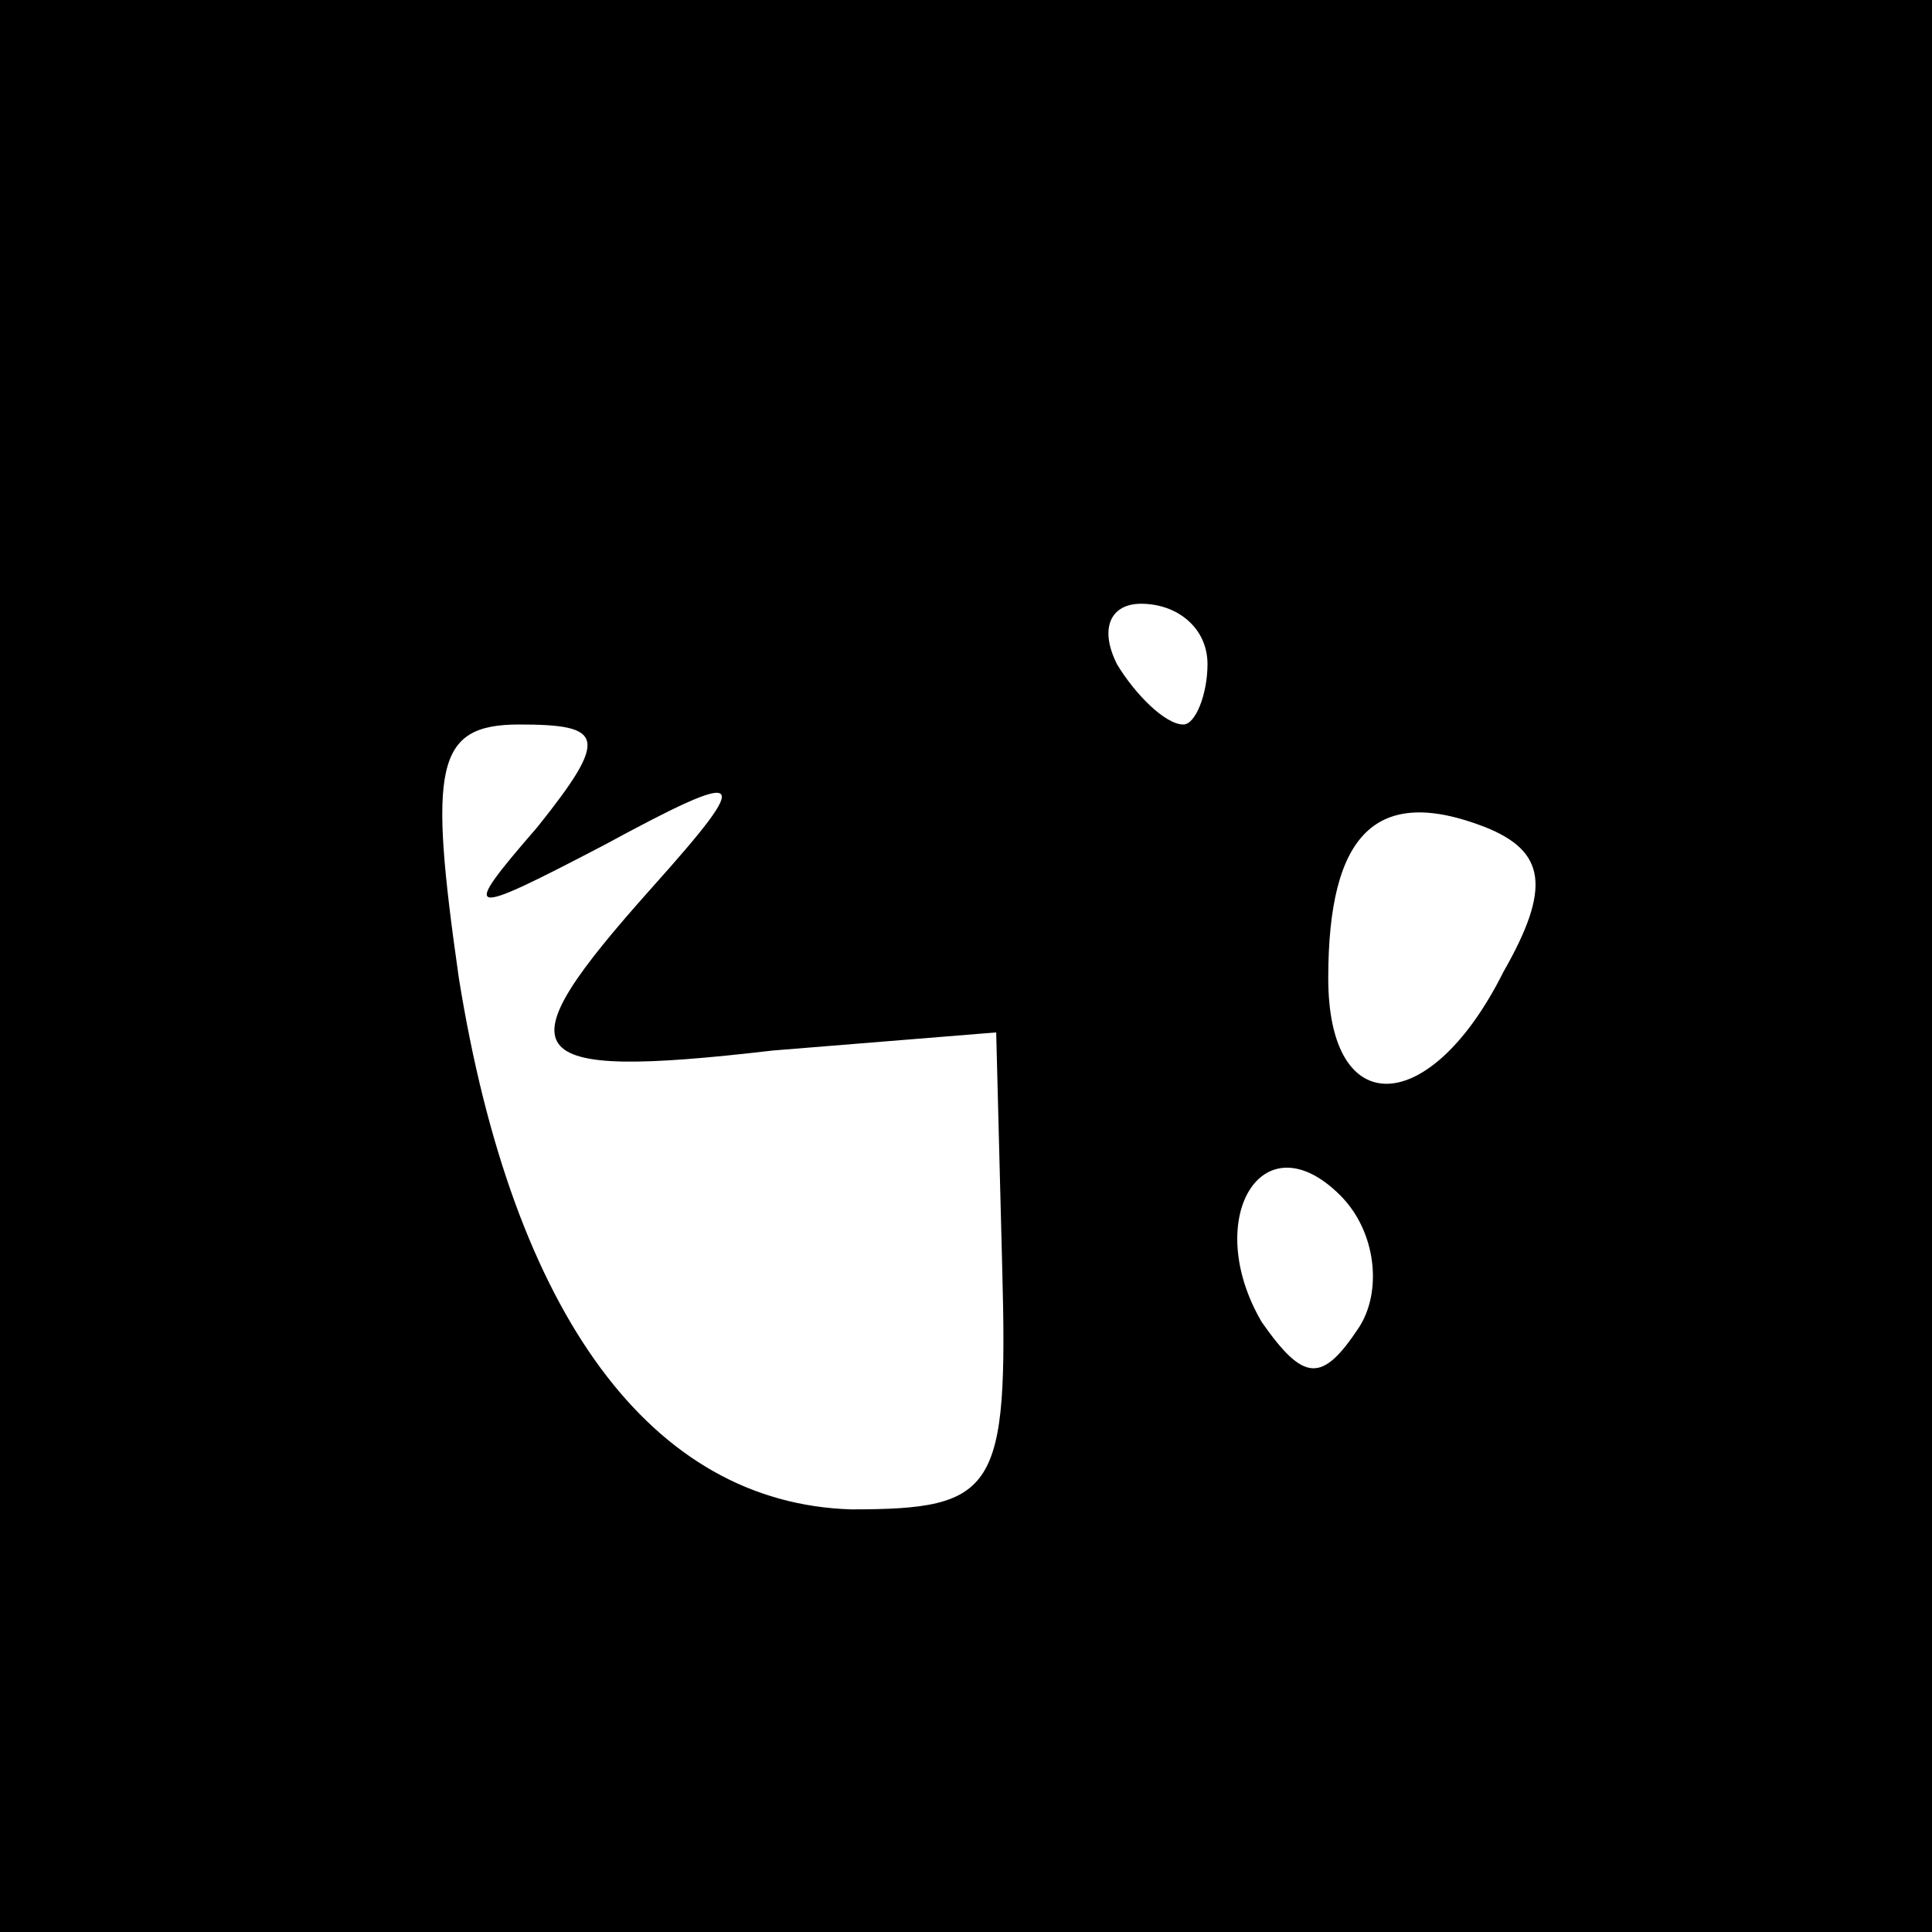 <?xml version="1.0" standalone="no"?>
<!DOCTYPE svg PUBLIC "-//W3C//DTD SVG 20010904//EN"
 "http://www.w3.org/TR/2001/REC-SVG-20010904/DTD/svg10.dtd">
<svg version="1.0" xmlns="http://www.w3.org/2000/svg"
 width="32pt" height="32pt" viewBox="0 0 32 32"
 preserveAspectRatio="xMidYMid meet">
<rect x="0" y="0" width="32" height="32" fill="#808080" stroke="none"/>
<g transform="translate(0,32) scale(0.1,-0.1)"
fill="#000000" stroke="none">
<path fill="#000000" stroke="none" d="M0 160 l0 -160 160 0 160 0 0 160 0
160 -160 0 -160 0 0 -160z"/>
<path fill="#ffffff" stroke="none" d="M200 210 c0 -5 -2 -10 -4 -10 -3 0 -8
5 -11 10 -3 6 -1 10 4 10 6 0 11 -4 11 -10z"/>
<path fill="#ffffff" stroke="none" d="M89 183 c-13 -15 -12 -15 11 -3 24 13
25 12 8 -7 -25 -28 -23 -32 20 -27 l37 3 1 -39 c1 -37 -1 -40 -25 -40 -33 1
-56 32 -65 88 -5 35 -4 42 10 42 14 0 15 -2 3 -17z"/>
<path fill="#ffffff" stroke="none" d="M249 159 c-12 -24 -29 -25 -29 -1 0 24
8 32 26 25 10 -4 11 -10 3 -24z"/>
<path fill="#ffffff" stroke="none" d="M225 100 c-6 -9 -9 -9 -16 1 -10 17 0
34 13 21 6 -6 7 -16 3 -22z"/>
</g>
</svg>
